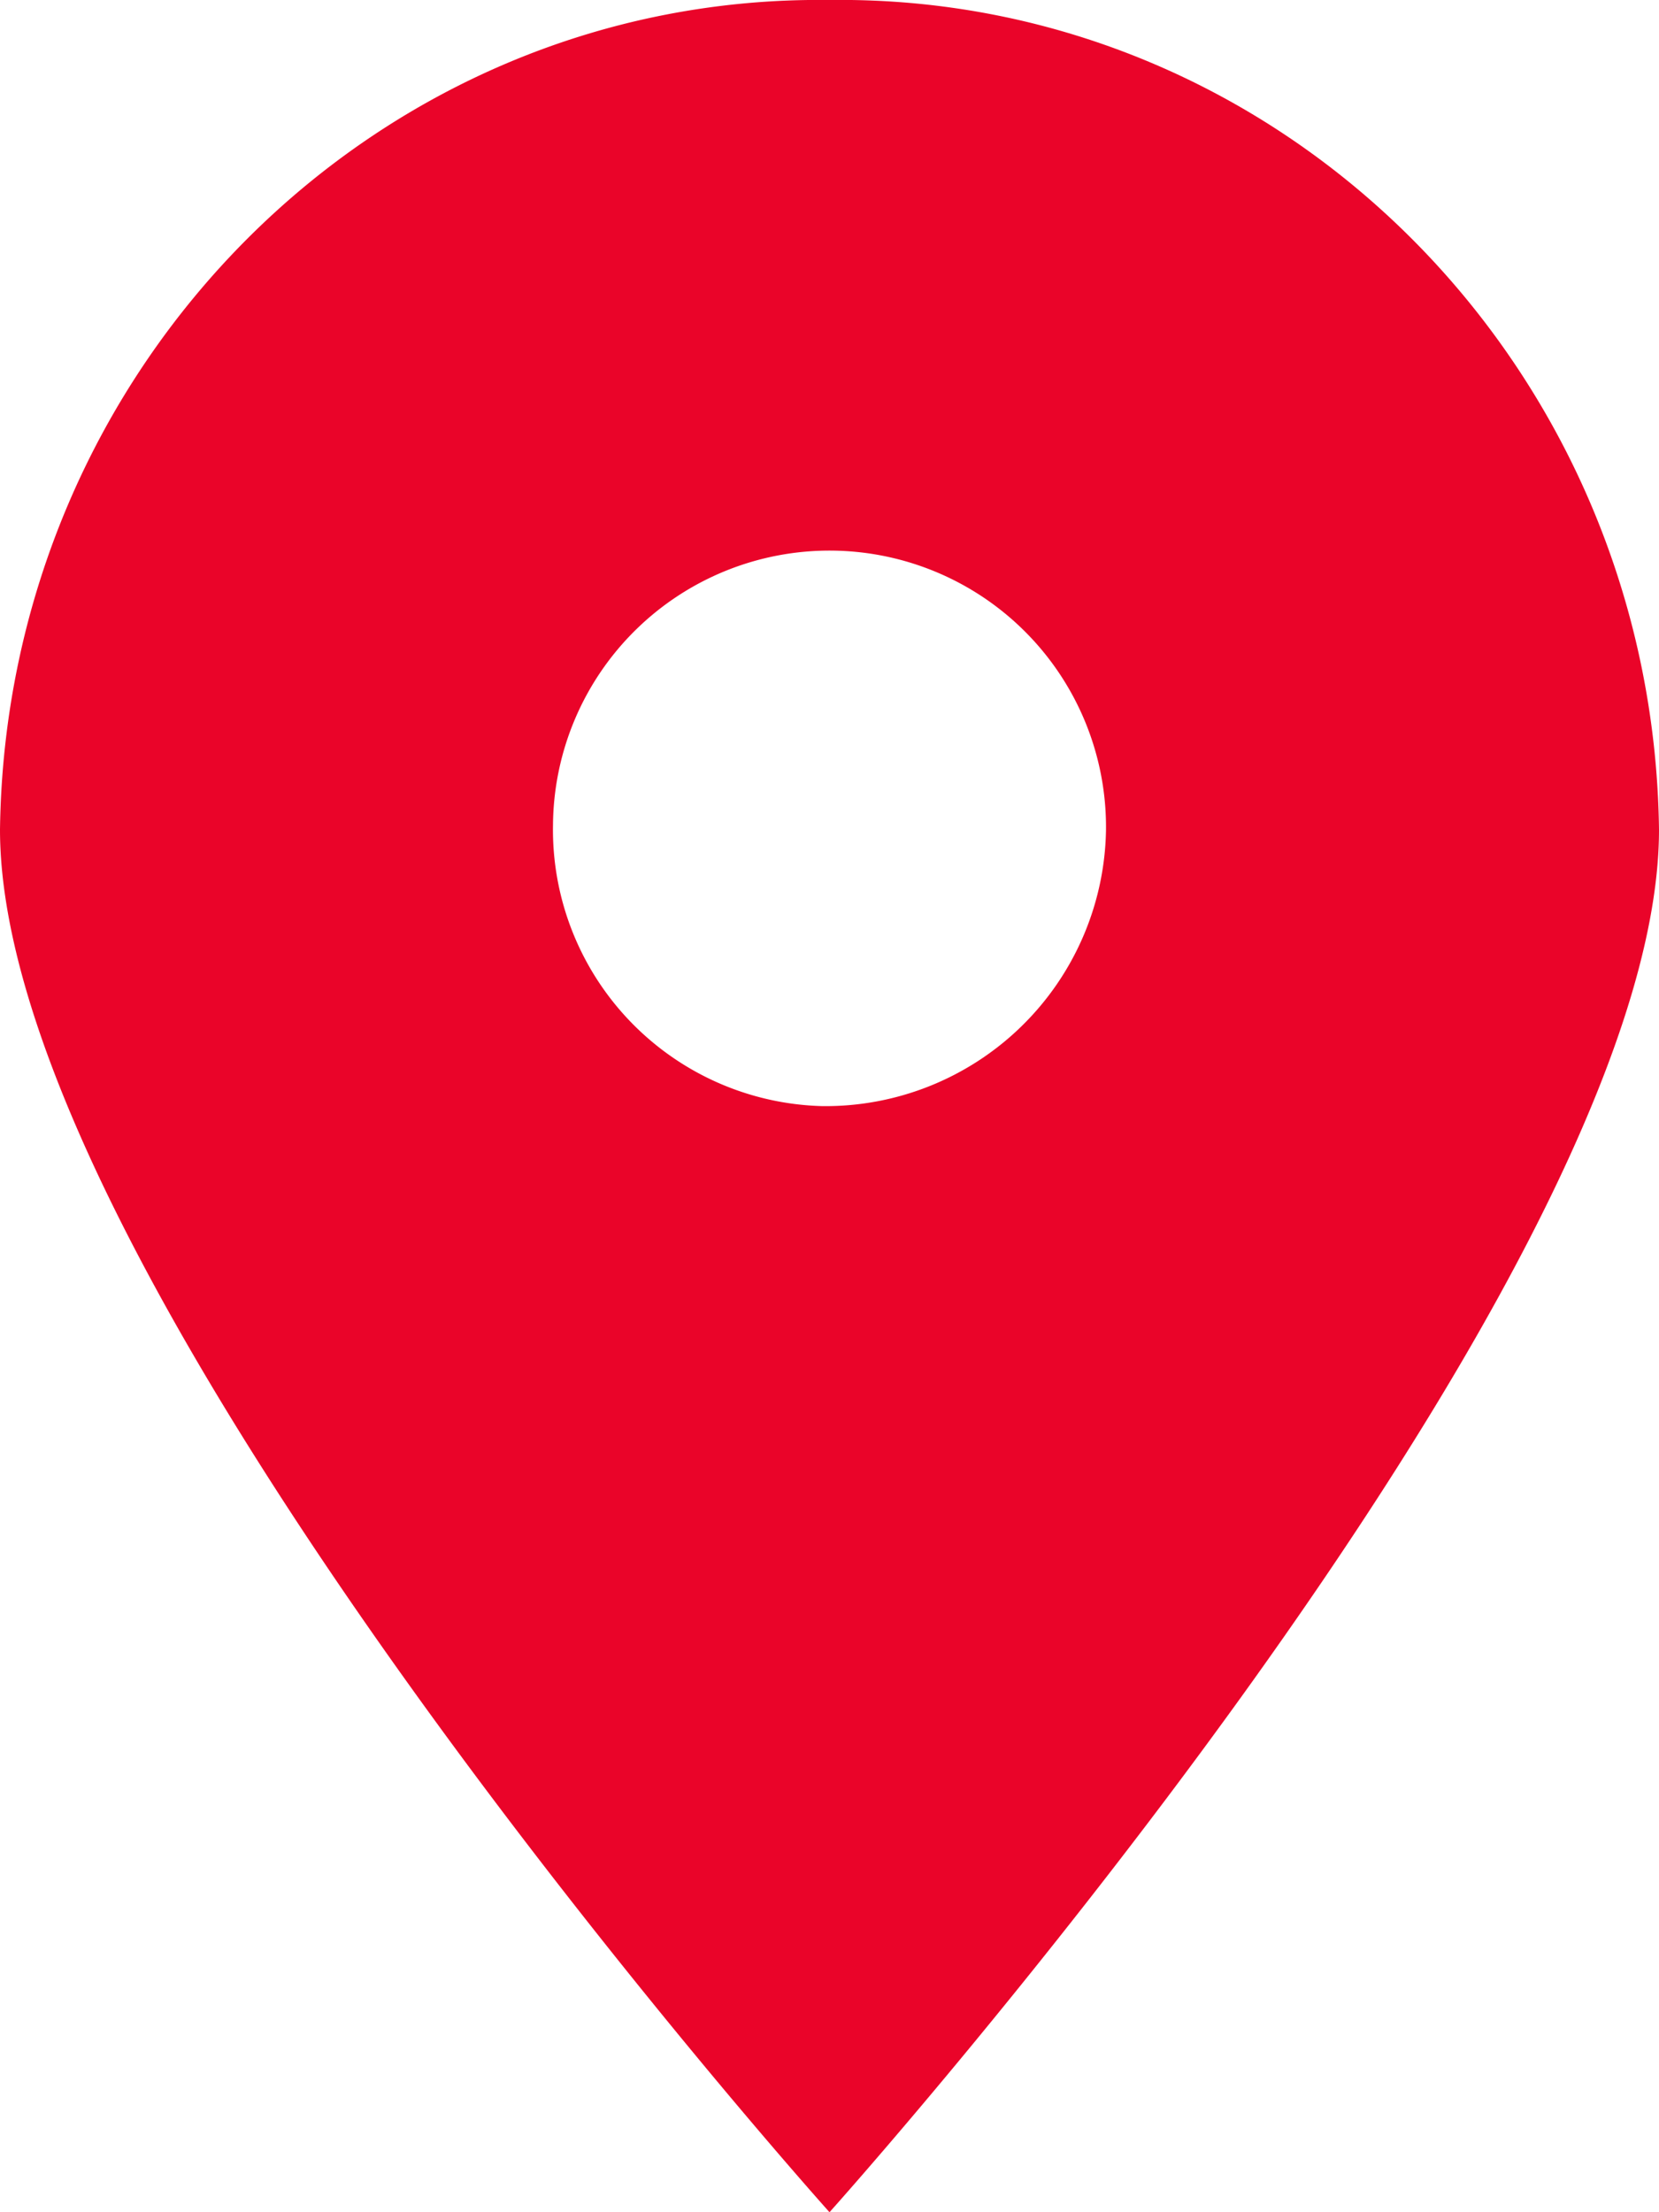 <svg xmlns="http://www.w3.org/2000/svg" width="18" height="24" fill="none"><path fill="#EA0429" fill-rule="evenodd" d="M0 9c0 4.972 9 15 9 15s9-10.028 9-15c-.065-5.035-4.094-9.064-9-9C4.094-.063.065 3.966 0 9zm6-.053A3 3 0 0112 9a3.044 3.044 0 01-3.08 3A3 3 0 016 8.947z" clip-rule="evenodd"/></svg>